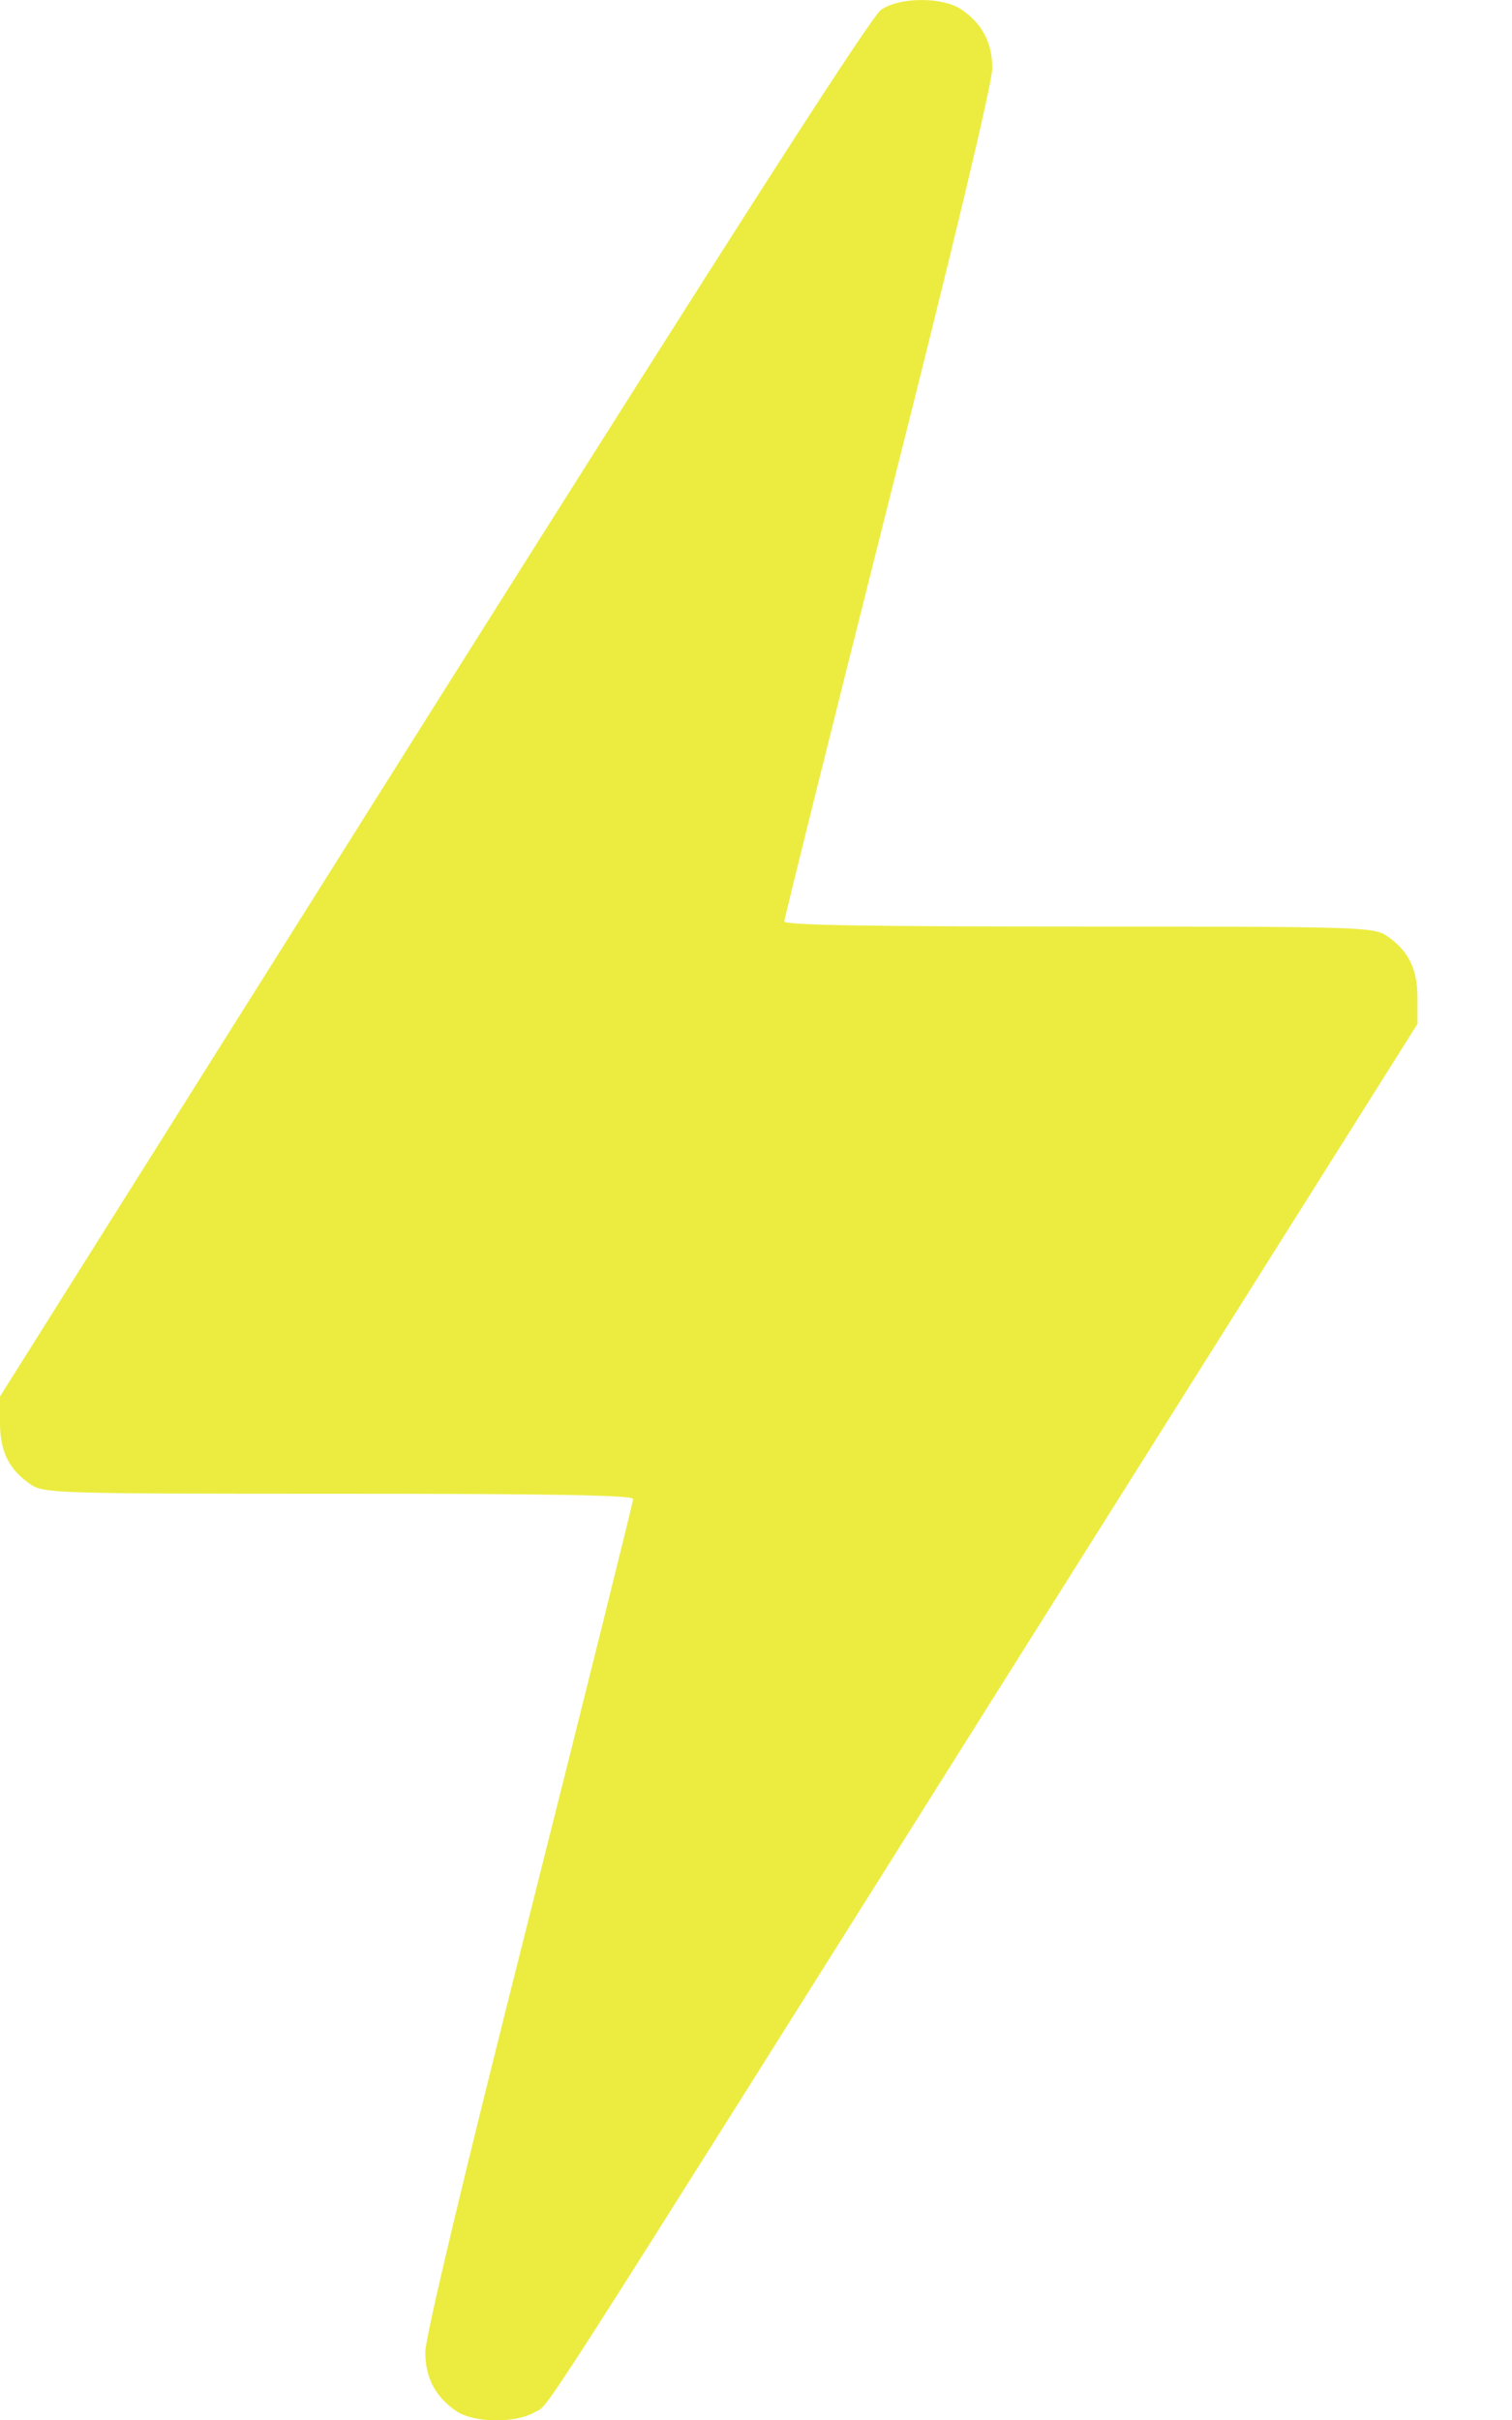 <svg width="15" height="24" viewBox="0 0 15 24" fill="none" xmlns="http://www.w3.org/2000/svg">
<path d="M8.742 0.096C8.644 0.161 7.322 2.219 4.298 7.019L0 13.849V14.111C0 14.402 0.094 14.58 0.309 14.725C0.441 14.81 0.586 14.814 3.366 14.814C5.461 14.814 6.281 14.828 6.281 14.866C6.281 14.894 5.817 16.76 5.25 19.01C4.598 21.588 4.219 23.181 4.219 23.327C4.219 23.585 4.322 23.772 4.528 23.913C4.706 24.03 5.114 24.035 5.306 23.922C5.466 23.824 5.119 24.367 10.214 16.267L14.062 10.155V9.892C14.062 9.602 13.969 9.424 13.753 9.278C13.622 9.194 13.477 9.189 10.702 9.189C8.602 9.189 7.781 9.175 7.781 9.138C7.781 9.11 8.245 7.244 8.812 4.994C9.464 2.416 9.844 0.822 9.844 0.677C9.844 0.419 9.741 0.231 9.534 0.091C9.347 -0.031 8.93 -0.031 8.742 0.096Z" fill="#ECEC40"/>
</svg>
